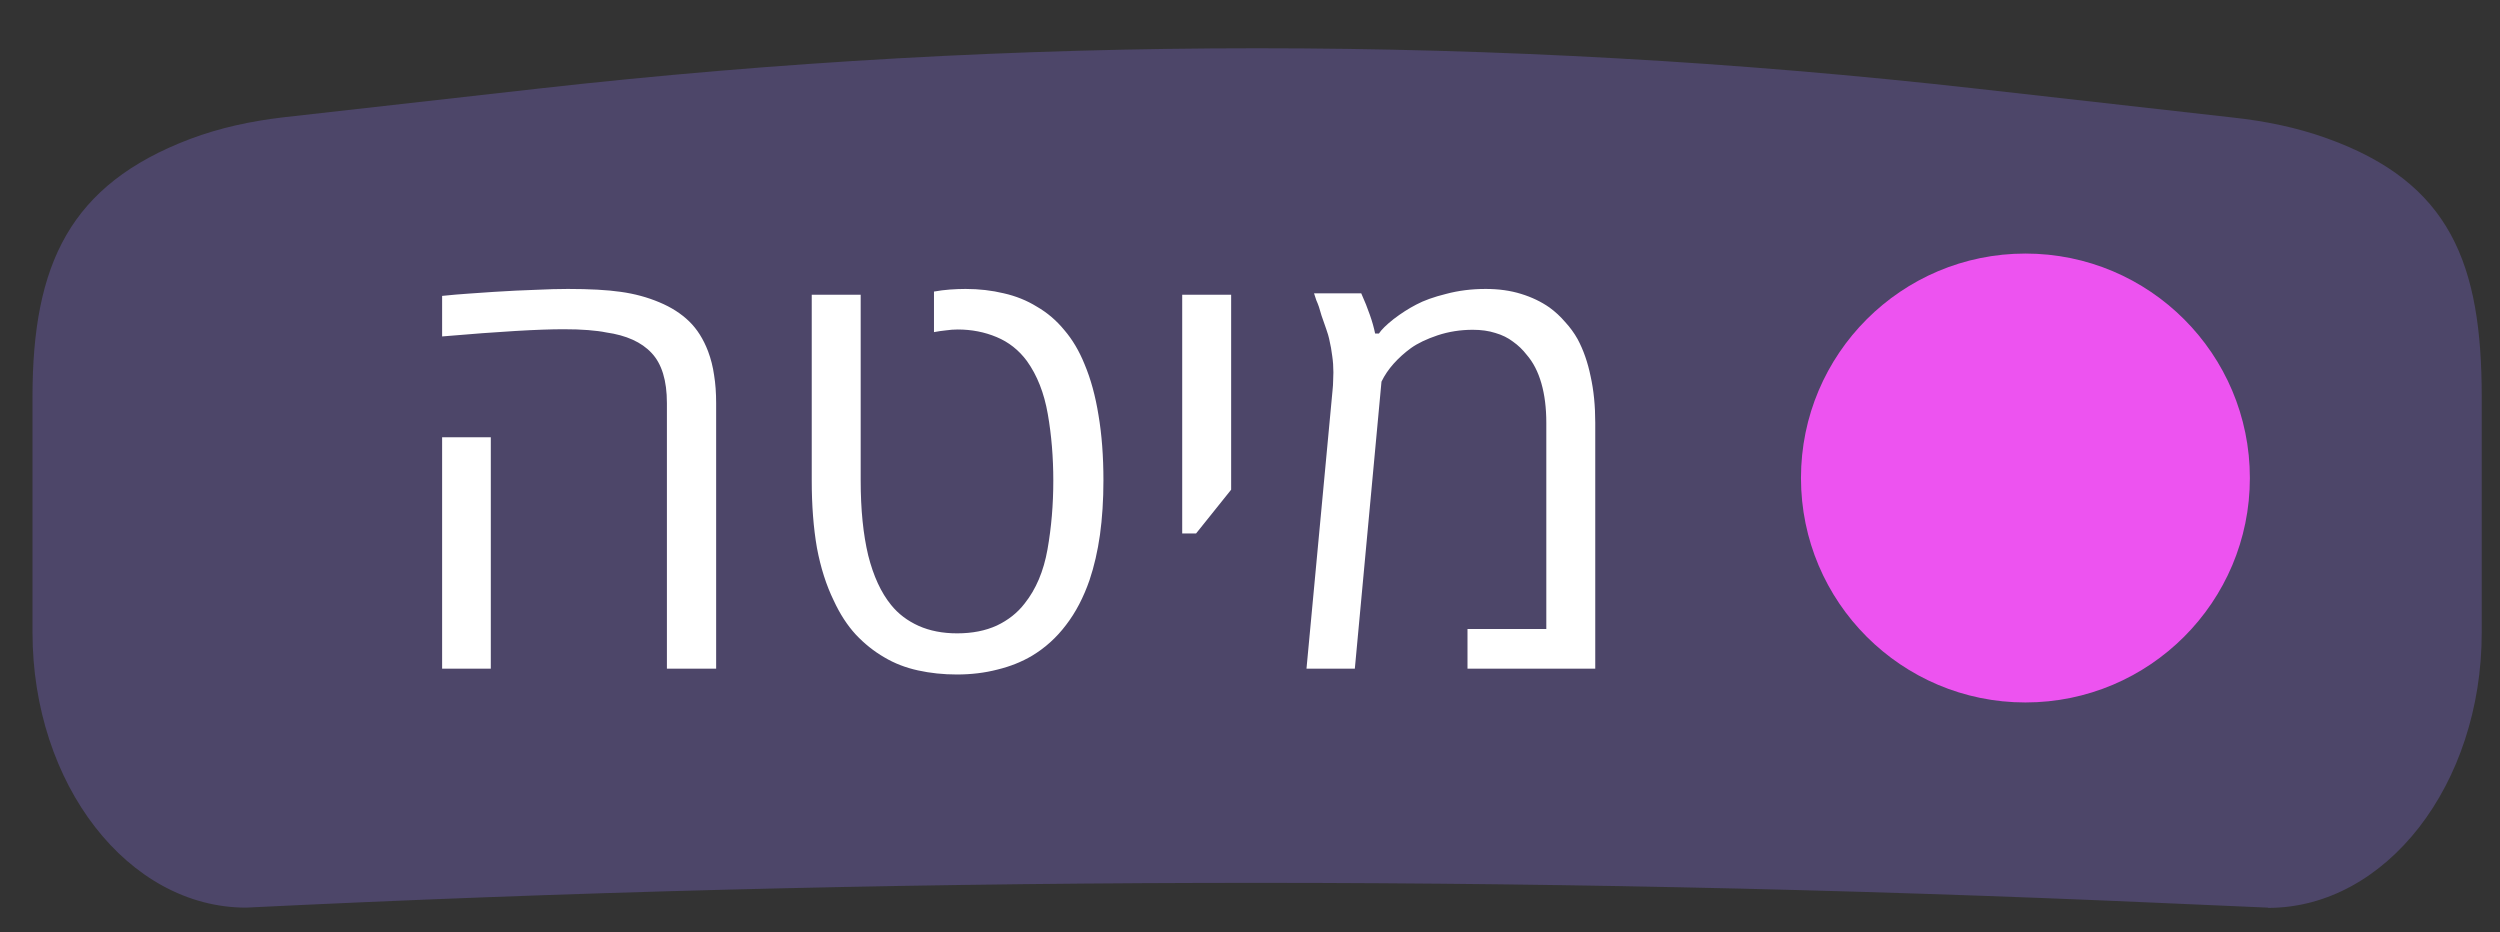 <svg viewBox="0 0 59 22" fill="none" xmlns="http://www.w3.org/2000/svg">
<rect x="0" y="0" width="59" height="22" fill="#333333" stroke="none"/>
<path d="M53.522 21.42L50.958 21.308C35.914 20.641 20.852 20.682 5.809 21.42C3.024 21.42 0.767 18.511 0.767 14.924V9.365C0.767 6.226 1.655 4.356 4.481 3.282C5.2 3.011 5.937 2.857 6.683 2.769C7.851 2.639 10.081 2.385 12.714 2.09C23.998 0.822 35.346 0.822 46.63 2.09L52.707 2.775C53.454 2.857 54.195 3.005 54.914 3.264C57.832 4.309 58.569 6.226 58.569 9.371V14.929C58.569 18.517 56.311 21.426 53.527 21.426L53.522 21.42Z" fill="#4D4669"/>
<path d="M15.739 15.781V9.513C15.739 8.979 15.618 8.585 15.377 8.33C15.14 8.075 14.782 7.913 14.303 7.845C14.194 7.822 14.053 7.804 13.88 7.79C13.711 7.776 13.517 7.77 13.299 7.77C13.011 7.77 12.633 7.783 12.164 7.811C11.699 7.838 11.123 7.881 10.434 7.94V6.983C10.649 6.961 10.858 6.942 11.063 6.929C11.268 6.915 11.467 6.901 11.658 6.888C12.023 6.865 12.348 6.849 12.636 6.84C12.927 6.826 13.182 6.819 13.401 6.819C13.916 6.819 14.333 6.842 14.652 6.888C14.976 6.933 15.279 7.015 15.561 7.134C15.844 7.252 16.078 7.403 16.265 7.585C16.452 7.767 16.6 8.002 16.71 8.289C16.778 8.471 16.826 8.66 16.853 8.856C16.885 9.052 16.901 9.271 16.901 9.513V15.781H15.739ZM10.434 15.781V10.319H11.583V15.781H10.434ZM22.582 15.918C22.263 15.918 21.957 15.886 21.666 15.822C21.374 15.758 21.11 15.656 20.873 15.515C20.627 15.373 20.401 15.193 20.196 14.975C19.995 14.756 19.822 14.489 19.677 14.175C19.499 13.81 19.367 13.396 19.28 12.931C19.198 12.461 19.157 11.93 19.157 11.338V6.956H20.312V11.338C20.312 12.026 20.372 12.616 20.49 13.108C20.613 13.596 20.793 13.986 21.03 14.277C21.199 14.487 21.415 14.651 21.679 14.77C21.944 14.888 22.247 14.947 22.589 14.947C22.944 14.947 23.256 14.886 23.525 14.763C23.794 14.635 24.013 14.462 24.181 14.243C24.45 13.906 24.63 13.48 24.721 12.965C24.813 12.445 24.858 11.905 24.858 11.345C24.858 10.793 24.815 10.269 24.728 9.772C24.642 9.276 24.478 8.859 24.236 8.521C24.045 8.262 23.805 8.073 23.518 7.954C23.236 7.836 22.93 7.776 22.602 7.776C22.511 7.776 22.418 7.783 22.322 7.797C22.231 7.806 22.137 7.82 22.042 7.838V6.881C22.169 6.858 22.295 6.842 22.418 6.833C22.545 6.824 22.668 6.819 22.787 6.819C23.106 6.819 23.407 6.854 23.689 6.922C23.972 6.986 24.232 7.09 24.468 7.236C24.715 7.378 24.931 7.562 25.118 7.79C25.309 8.013 25.469 8.282 25.596 8.597C25.742 8.943 25.852 9.344 25.925 9.8C26.002 10.255 26.041 10.768 26.041 11.338C26.041 11.803 26.013 12.231 25.959 12.623C25.904 13.01 25.822 13.366 25.713 13.69C25.571 14.1 25.387 14.453 25.159 14.749C24.936 15.045 24.669 15.287 24.359 15.474C24.113 15.62 23.84 15.729 23.539 15.802C23.243 15.879 22.924 15.918 22.582 15.918ZM27.9 12.589V6.956H29.055V11.557L28.228 12.589H27.9ZM30.833 15.781L31.448 9.212C31.457 9.125 31.462 9.05 31.462 8.986C31.466 8.918 31.468 8.852 31.468 8.788C31.468 8.651 31.459 8.524 31.441 8.405C31.427 8.282 31.402 8.143 31.366 7.988C31.357 7.943 31.334 7.868 31.298 7.763C31.261 7.653 31.225 7.548 31.188 7.448C31.156 7.343 31.136 7.275 31.127 7.243C31.108 7.188 31.088 7.136 31.065 7.086C31.047 7.031 31.029 6.977 31.011 6.922H32.125C32.207 7.104 32.275 7.275 32.33 7.435C32.385 7.59 32.425 7.735 32.453 7.872H32.542C32.601 7.781 32.717 7.667 32.89 7.53C33.068 7.394 33.246 7.28 33.424 7.188C33.601 7.093 33.836 7.008 34.128 6.936C34.419 6.858 34.731 6.819 35.064 6.819C35.37 6.819 35.648 6.858 35.898 6.936C36.149 7.013 36.372 7.12 36.568 7.257C36.705 7.357 36.828 7.471 36.937 7.599C37.051 7.722 37.149 7.856 37.231 8.002C37.368 8.257 37.471 8.551 37.539 8.884C37.612 9.212 37.648 9.576 37.648 9.978V15.781H34.633V14.845H36.493V9.978C36.493 9.627 36.454 9.317 36.377 9.048C36.299 8.774 36.183 8.549 36.028 8.371C35.937 8.253 35.83 8.15 35.707 8.063C35.588 7.972 35.449 7.904 35.29 7.858C35.135 7.808 34.957 7.783 34.757 7.783C34.465 7.783 34.189 7.827 33.929 7.913C33.67 8 33.46 8.1 33.3 8.214C33.15 8.323 33.013 8.446 32.89 8.583C32.772 8.715 32.676 8.856 32.603 9.007L31.974 15.781H30.833Z" fill="white"/>
<circle cx="47.8" cy="11.281" r="5.297" fill="#ED53F0"/>
</svg>
